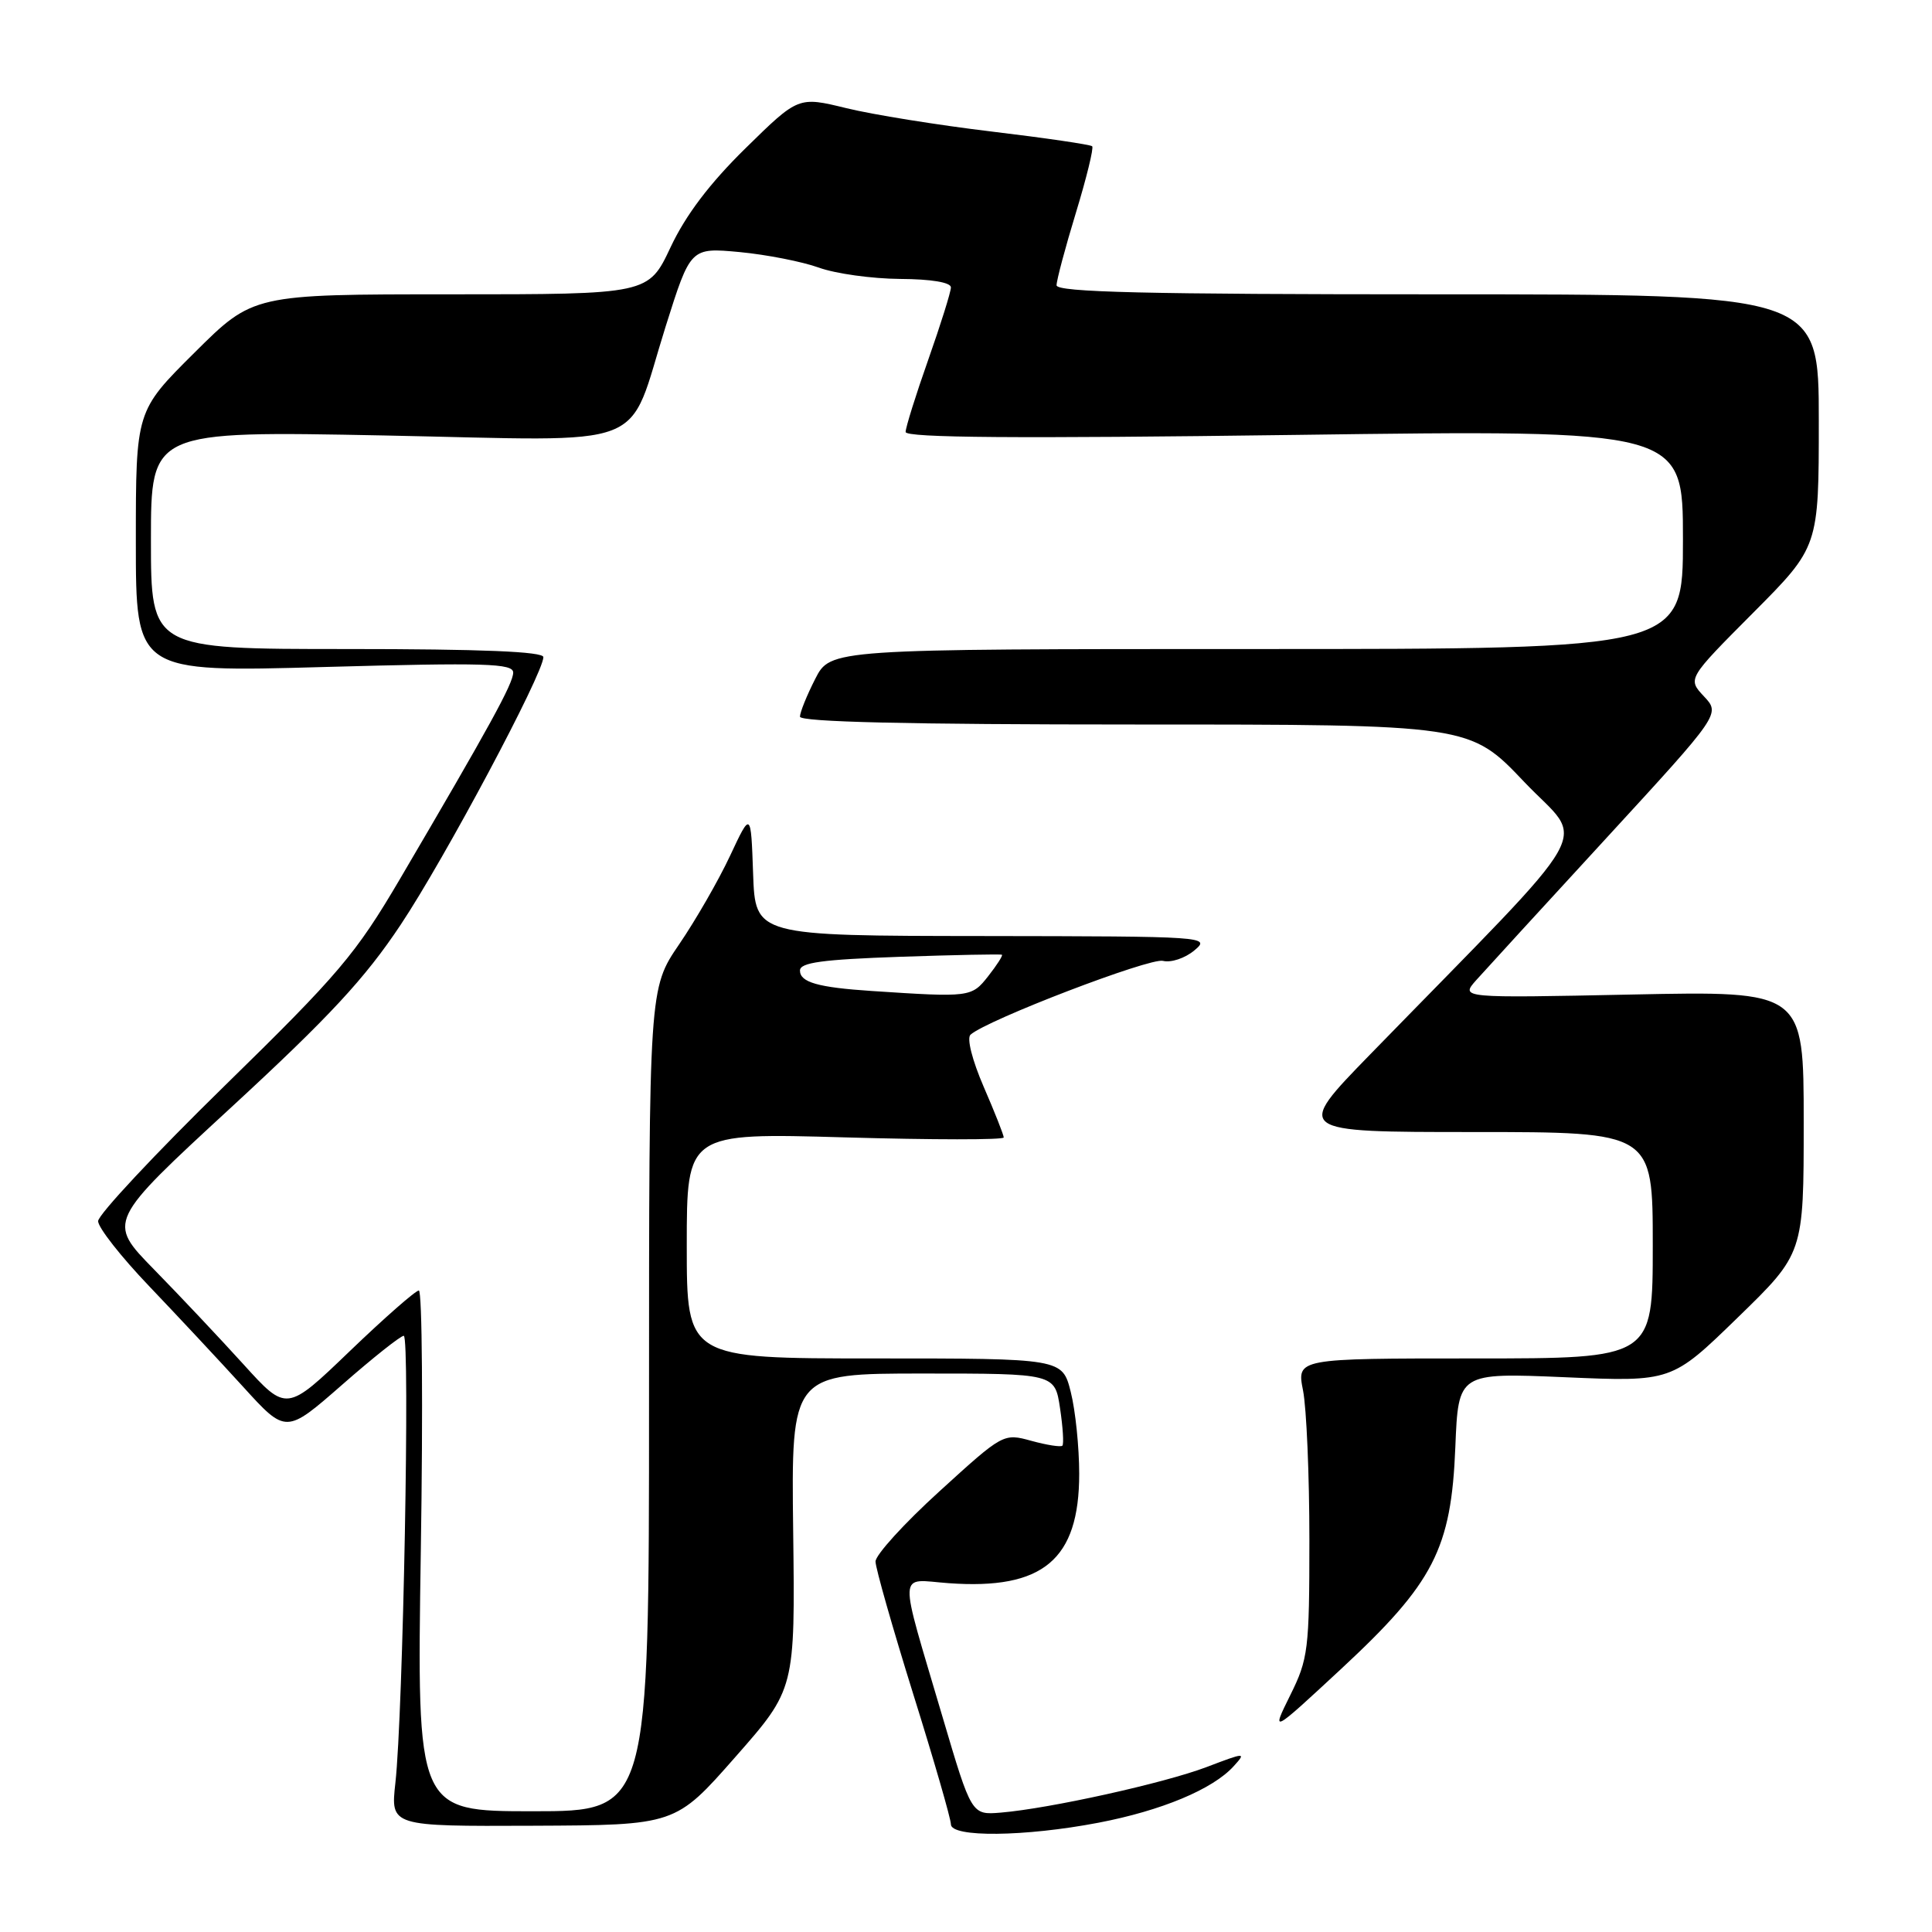 <?xml version="1.0" encoding="UTF-8" standalone="no"?>
<!DOCTYPE svg PUBLIC "-//W3C//DTD SVG 1.1//EN" "http://www.w3.org/Graphics/SVG/1.1/DTD/svg11.dtd" >
<svg xmlns="http://www.w3.org/2000/svg" xmlns:xlink="http://www.w3.org/1999/xlink" version="1.1" viewBox="0 0 256 256">
 <g >
 <path fill="currentColor"
d=" M 145.55 241.52 C 153.91 239.92 160.71 237.08 163.47 234.03 C 165.15 232.18 165.03 232.18 159.89 234.14 C 154.22 236.29 139.07 239.64 132.61 240.18 C 128.73 240.50 128.73 240.50 124.89 227.50 C 118.98 207.45 118.89 209.29 125.71 209.78 C 138.22 210.68 143.00 206.67 143.00 195.29 C 143.00 191.77 142.50 186.89 141.88 184.44 C 140.76 180.00 140.76 180.00 115.88 180.00 C 91.00 180.00 91.00 180.00 91.00 165.05 C 91.00 150.11 91.00 150.11 112.00 150.71 C 123.55 151.04 133.00 151.05 133.00 150.72 C 133.00 150.40 131.81 147.38 130.35 144.02 C 128.82 140.48 128.08 137.56 128.60 137.10 C 130.77 135.15 152.38 126.87 154.10 127.32 C 155.15 127.59 157.02 126.97 158.25 125.94 C 160.46 124.10 159.96 124.07 130.29 124.03 C 100.08 124.00 100.08 124.00 99.79 115.75 C 99.50 107.50 99.50 107.50 96.74 113.39 C 95.22 116.64 92.18 121.92 89.99 125.13 C 86.00 130.98 86.00 130.98 86.00 185.49 C 86.00 240.00 86.00 240.00 70.62 240.00 C 55.23 240.00 55.23 240.00 55.76 205.50 C 56.06 186.53 55.94 171.00 55.50 171.00 C 55.07 171.00 50.94 174.62 46.34 179.04 C 37.97 187.08 37.97 187.08 32.27 180.79 C 29.13 177.33 23.79 171.66 20.39 168.19 C 14.21 161.87 14.21 161.87 30.66 146.71 C 43.66 134.72 48.36 129.65 53.10 122.52 C 58.92 113.79 72.00 89.24 72.00 87.07 C 72.00 86.34 63.82 86.00 46.00 86.00 C 20.00 86.00 20.00 86.00 20.00 71.55 C 20.00 57.10 20.00 57.10 50.83 57.70 C 86.91 58.42 82.95 59.95 88.21 43.23 C 91.50 32.80 91.50 32.80 98.00 33.40 C 101.58 33.74 106.30 34.67 108.50 35.46 C 110.70 36.26 115.54 36.93 119.25 36.96 C 123.39 36.98 126.00 37.42 126.00 38.08 C 126.00 38.67 124.65 42.98 123.00 47.66 C 121.35 52.33 120.00 56.65 120.00 57.24 C 120.00 58.01 134.81 58.12 171.50 57.63 C 223.00 56.94 223.00 56.94 223.00 71.47 C 223.00 86.00 223.00 86.00 166.52 86.00 C 110.04 86.00 110.04 86.00 108.02 89.96 C 106.91 92.14 106.00 94.39 106.00 94.96 C 106.00 95.66 120.32 96.00 150.37 96.00 C 194.75 96.00 194.75 96.00 201.98 103.62 C 210.09 112.15 212.43 108.02 181.52 139.75 C 171.54 150.00 171.54 150.00 195.27 150.00 C 219.00 150.00 219.00 150.00 219.00 165.00 C 219.00 180.00 219.00 180.00 195.41 180.00 C 171.82 180.00 171.82 180.00 172.66 184.25 C 173.12 186.59 173.50 195.48 173.50 204.01 C 173.50 218.59 173.35 219.82 170.96 224.63 C 168.43 229.75 168.43 229.75 177.72 221.13 C 189.99 209.73 192.30 205.25 192.84 191.73 C 193.24 181.89 193.24 181.89 207.37 182.49 C 221.50 183.10 221.50 183.10 230.25 174.59 C 239.00 166.09 239.00 166.09 239.00 148.70 C 239.00 131.31 239.00 131.31 216.25 131.78 C 193.50 132.25 193.50 132.25 195.61 129.87 C 196.77 128.57 204.53 120.10 212.85 111.05 C 227.97 94.60 227.97 94.60 225.78 92.27 C 223.60 89.94 223.60 89.94 232.30 81.20 C 241.00 72.46 241.00 72.46 241.00 55.73 C 241.00 39.00 241.00 39.00 190.50 39.00 C 151.93 39.00 140.00 38.72 140.00 37.80 C 140.00 37.14 141.15 32.82 142.56 28.20 C 143.97 23.58 144.94 19.61 144.72 19.38 C 144.49 19.16 138.50 18.28 131.40 17.43 C 124.31 16.58 115.64 15.19 112.14 14.33 C 105.78 12.78 105.78 12.78 98.79 19.64 C 94.03 24.31 90.86 28.50 88.86 32.75 C 85.92 39.00 85.92 39.00 59.73 39.00 C 33.54 39.00 33.54 39.00 25.77 46.73 C 18.00 54.45 18.00 54.45 18.00 71.76 C 18.00 89.08 18.00 89.08 43.00 88.38 C 64.34 87.79 68.00 87.90 68.00 89.12 C 68.00 90.56 64.89 96.22 52.98 116.50 C 47.14 126.43 44.89 129.09 29.76 143.88 C 20.54 152.90 13.00 160.96 13.00 161.81 C 13.00 162.66 16.04 166.53 19.76 170.42 C 23.48 174.32 29.08 180.31 32.21 183.75 C 37.89 190.00 37.89 190.00 45.32 183.50 C 49.40 179.92 53.08 177.00 53.50 177.00 C 54.35 177.00 53.41 227.14 52.39 236.25 C 51.75 242.00 51.75 242.00 70.63 241.92 C 89.50 241.84 89.50 241.84 97.43 232.82 C 105.36 223.81 105.36 223.81 105.10 202.90 C 104.84 182.00 104.84 182.00 122.31 182.00 C 139.77 182.00 139.77 182.00 140.46 186.59 C 140.84 189.12 140.98 191.35 140.77 191.56 C 140.56 191.77 138.71 191.48 136.67 190.92 C 132.96 189.90 132.92 189.92 124.48 197.61 C 119.81 201.85 116.01 206.04 116.01 206.91 C 116.02 207.79 118.27 215.69 121.01 224.48 C 123.76 233.26 126.00 241.02 126.00 241.73 C 126.00 243.49 135.77 243.39 145.55 241.52 Z  M 115.50 131.31 C 108.38 130.84 106.00 130.16 106.00 128.60 C 106.00 127.54 108.95 127.14 119.25 126.78 C 126.54 126.53 132.62 126.41 132.76 126.51 C 132.91 126.61 132.09 127.89 130.94 129.35 C 128.74 132.15 128.54 132.17 115.50 131.31 Z "/>
</g>
</svg>